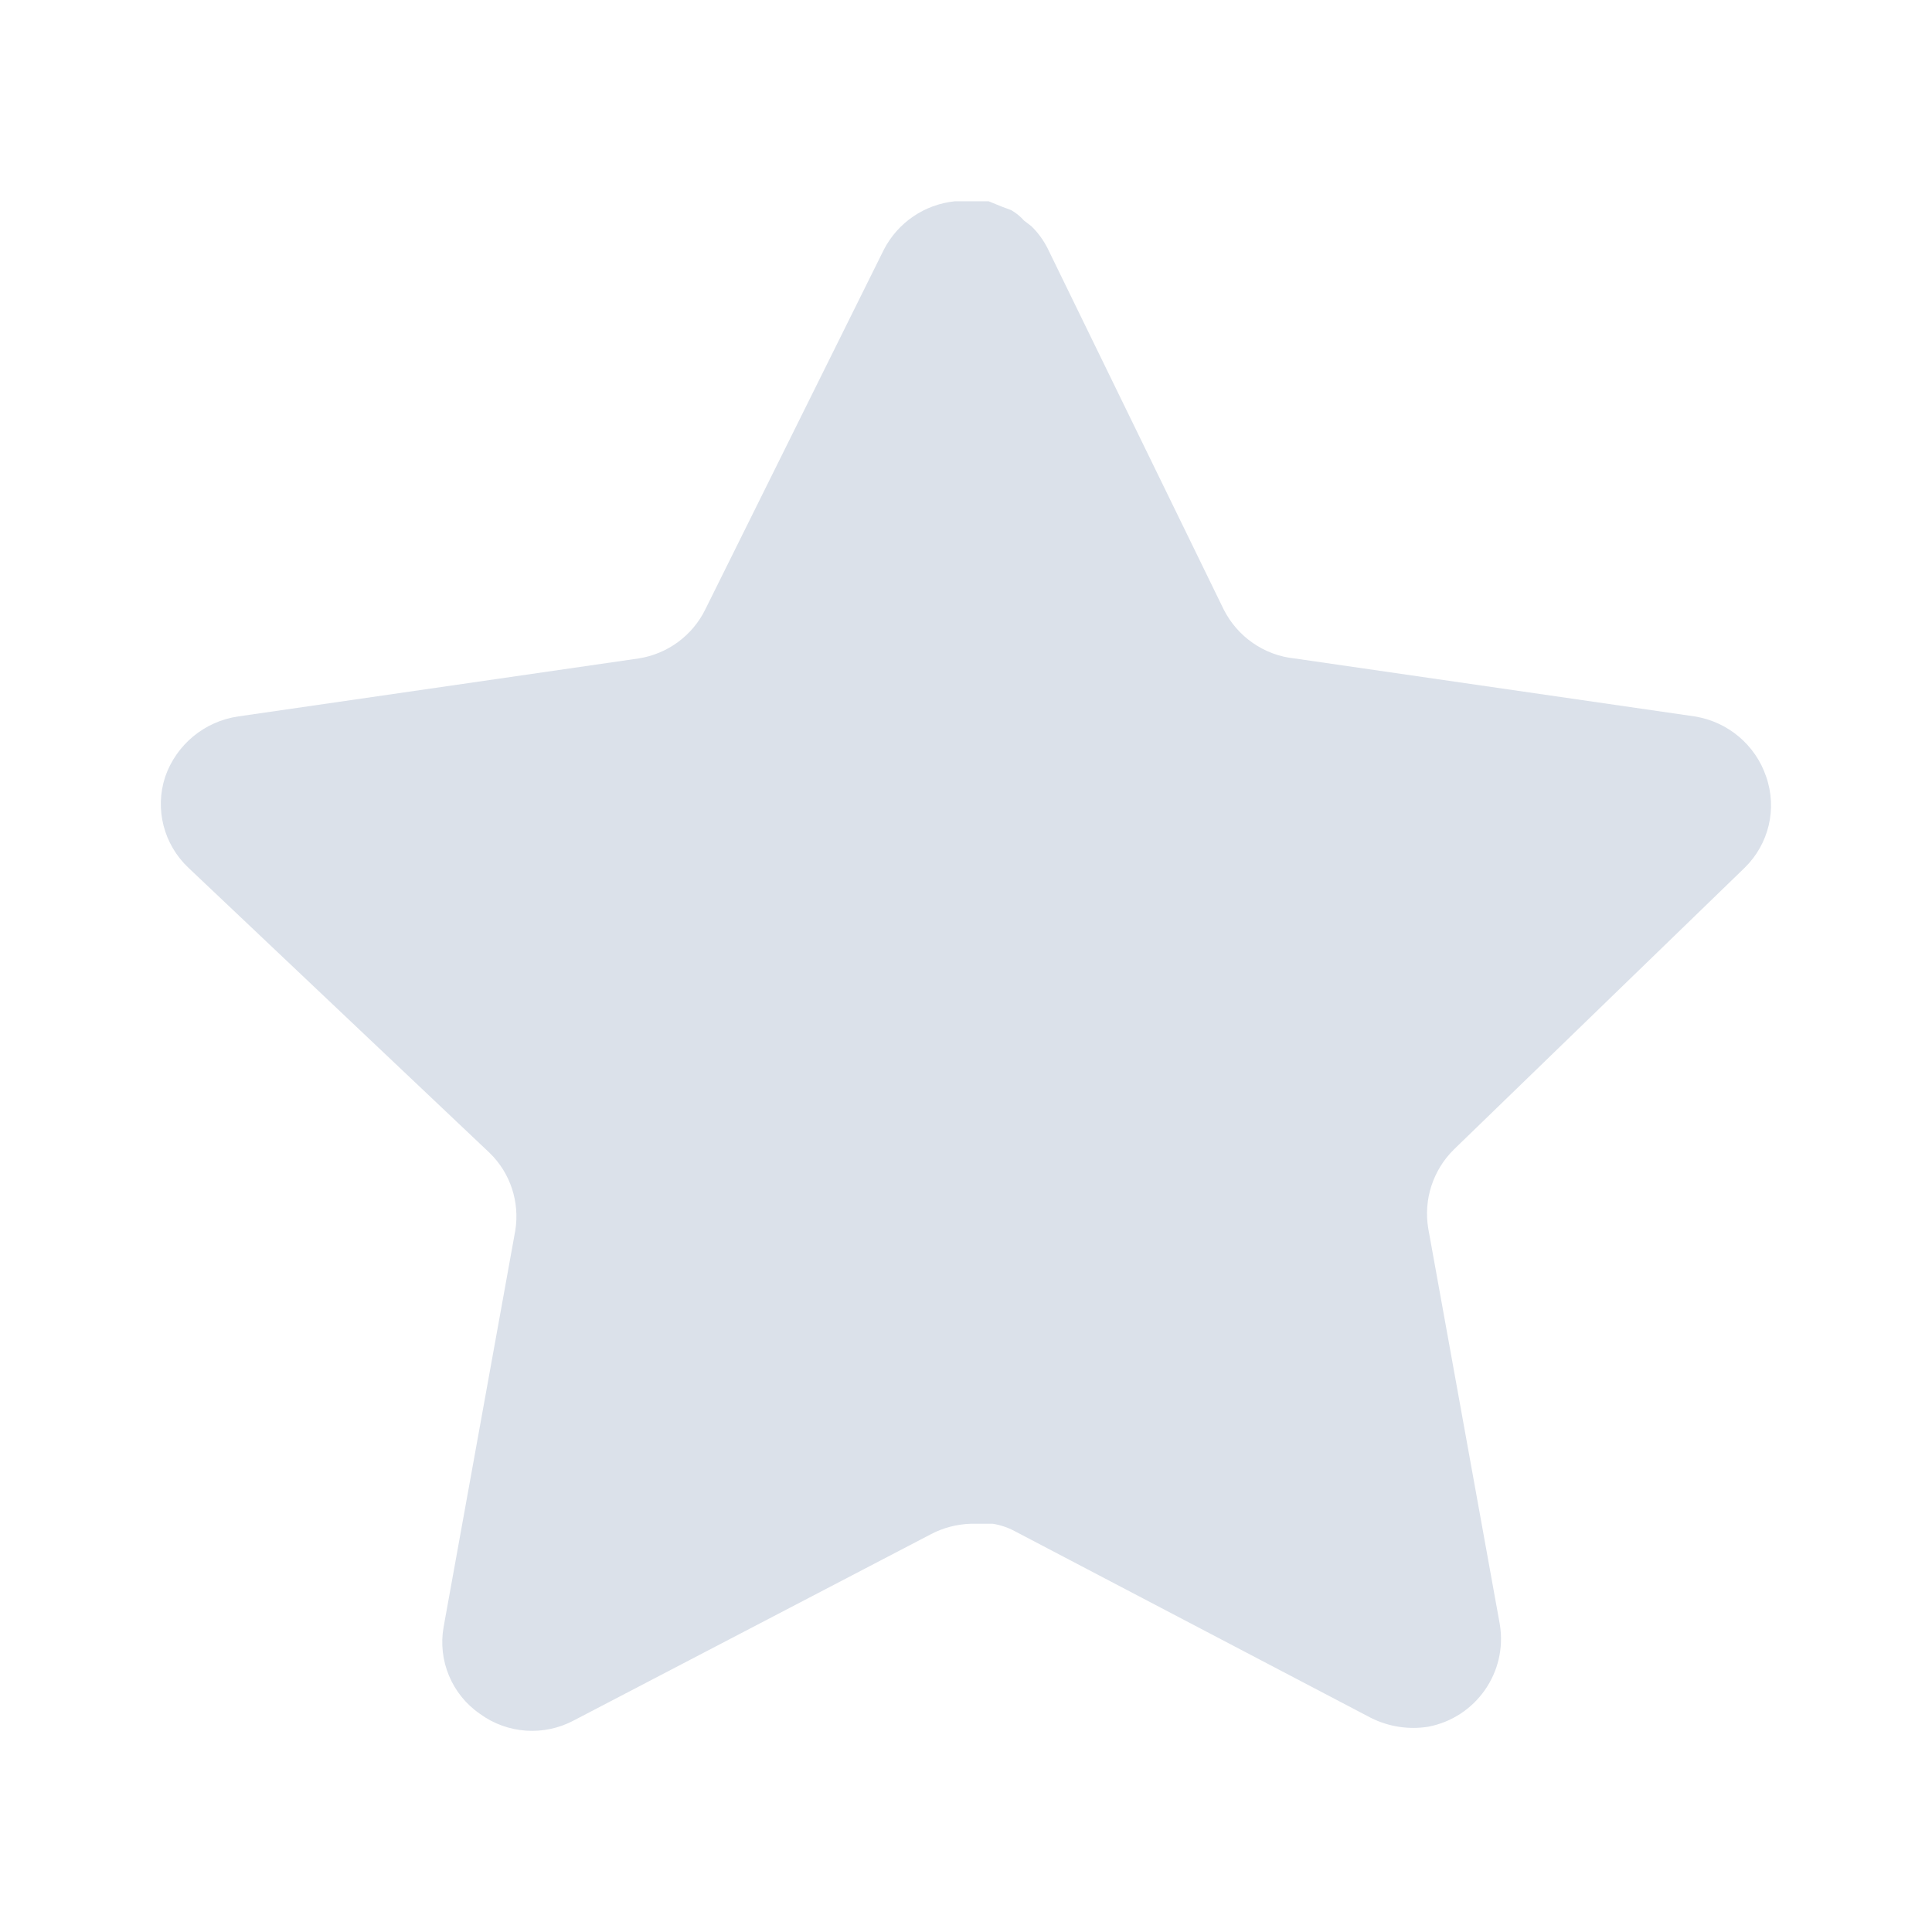 <svg width="16" height="16" viewBox="0 0 16 16" fill="none" xmlns="http://www.w3.org/2000/svg">
<path d="M4.054 9.547C4.227 9.714 4.306 9.956 4.267 10.193L3.674 13.473C3.624 13.751 3.742 14.033 3.974 14.193C4.202 14.36 4.506 14.38 4.754 14.247L7.707 12.707C7.81 12.652 7.924 12.623 8.04 12.619H8.221C8.284 12.629 8.345 12.649 8.401 12.679L11.354 14.227C11.5 14.3 11.666 14.326 11.828 14.3C12.222 14.225 12.486 13.849 12.421 13.453L11.828 10.173C11.788 9.933 11.868 9.69 12.04 9.52L14.448 7.187C14.649 6.991 14.719 6.698 14.627 6.433C14.538 6.169 14.31 5.977 14.034 5.933L10.721 5.453C10.469 5.427 10.248 5.273 10.134 5.047L8.674 2.053C8.64 1.987 8.595 1.925 8.541 1.873L8.481 1.827C8.45 1.792 8.414 1.763 8.374 1.74L8.301 1.713L8.188 1.667H7.907C7.656 1.693 7.436 1.843 7.32 2.067L5.841 5.047C5.734 5.265 5.527 5.416 5.288 5.453L1.974 5.933C1.694 5.973 1.46 6.167 1.368 6.433C1.28 6.701 1.356 6.994 1.561 7.187L4.054 9.547Z" fill="#DBE1EA"/>
</svg>
